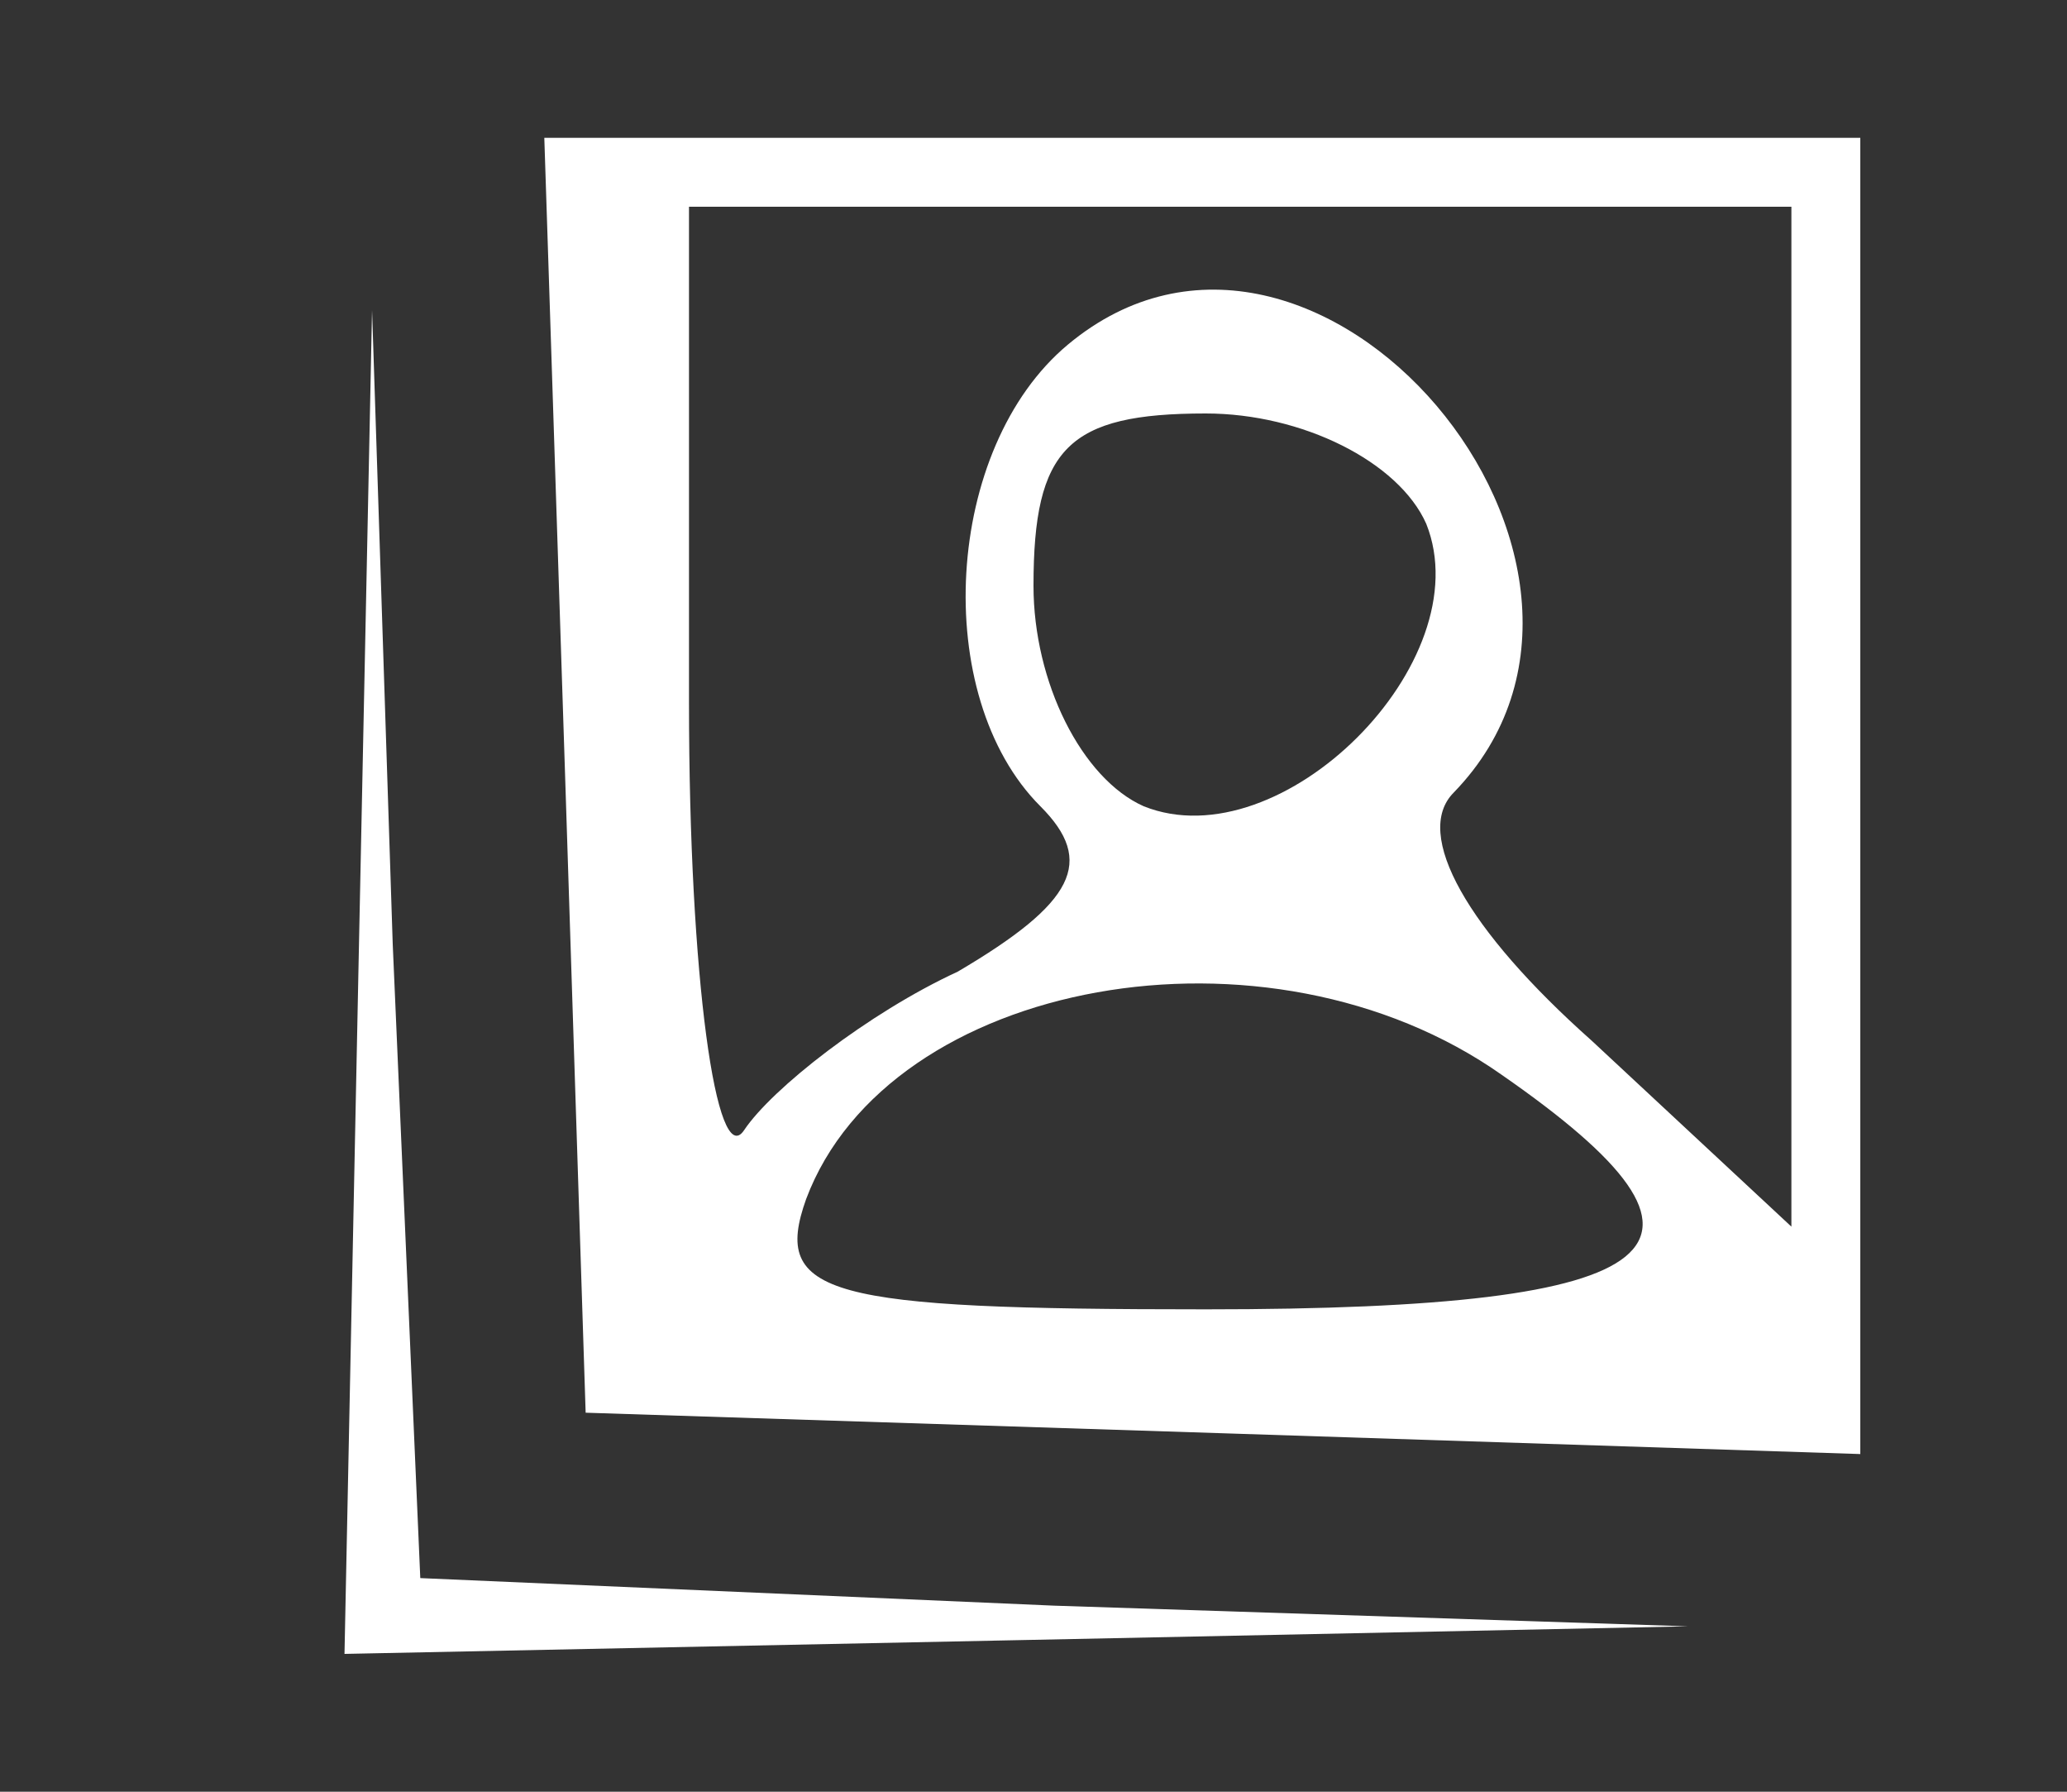 <?xml version="1.0" standalone="no"?>
<!DOCTYPE svg PUBLIC "-//W3C//DTD SVG 20010904//EN"
 "http://www.w3.org/TR/2001/REC-SVG-20010904/DTD/svg10.dtd">
<svg version="1.0" xmlns="http://www.w3.org/2000/svg"
 width="30pt" height="26pt" viewBox="0 0 30 26"
 preserveAspectRatio="xMidYMid meet">
<rect x="0" y="0" width="30" height="26" fill="#333333" stroke="none"/>
<g transform="translate(0,26) scale(0.1,-0.1)"
fill="#ffffff" stroke="none">
<path d="M82 148 l3 -93 93 -3 92 -3 0 96 0 95 -95 0 -96 0 3 -92z m178 8 l0
-74 -29 27 c-18 16 -26 30 -20 36 32 33 -20 95 -56 65 -18 -15 -20 -51 -4 -67
8 -8 5 -14 -12 -24 -13 -6 -27 -17 -31 -23 -4 -6 -8 22 -8 62 l0 72 80 0 80 0
0 -74z m-53 28 c8 -20 -21 -49 -41 -41 -9 4 -16 18 -16 32 0 20 5 25 25 25 14
0 28 -7 32 -16z m11 -80 c36 -25 26 -34 -43 -34 -55 0 -63 2 -58 16 12 32 67
42 101 18z"/>
<path d="M52 118 l-2 -98 98 2 97 2 -92 3 -92 4 -4 92 -3 92 -2 -97z"/>
</g>
</svg>
